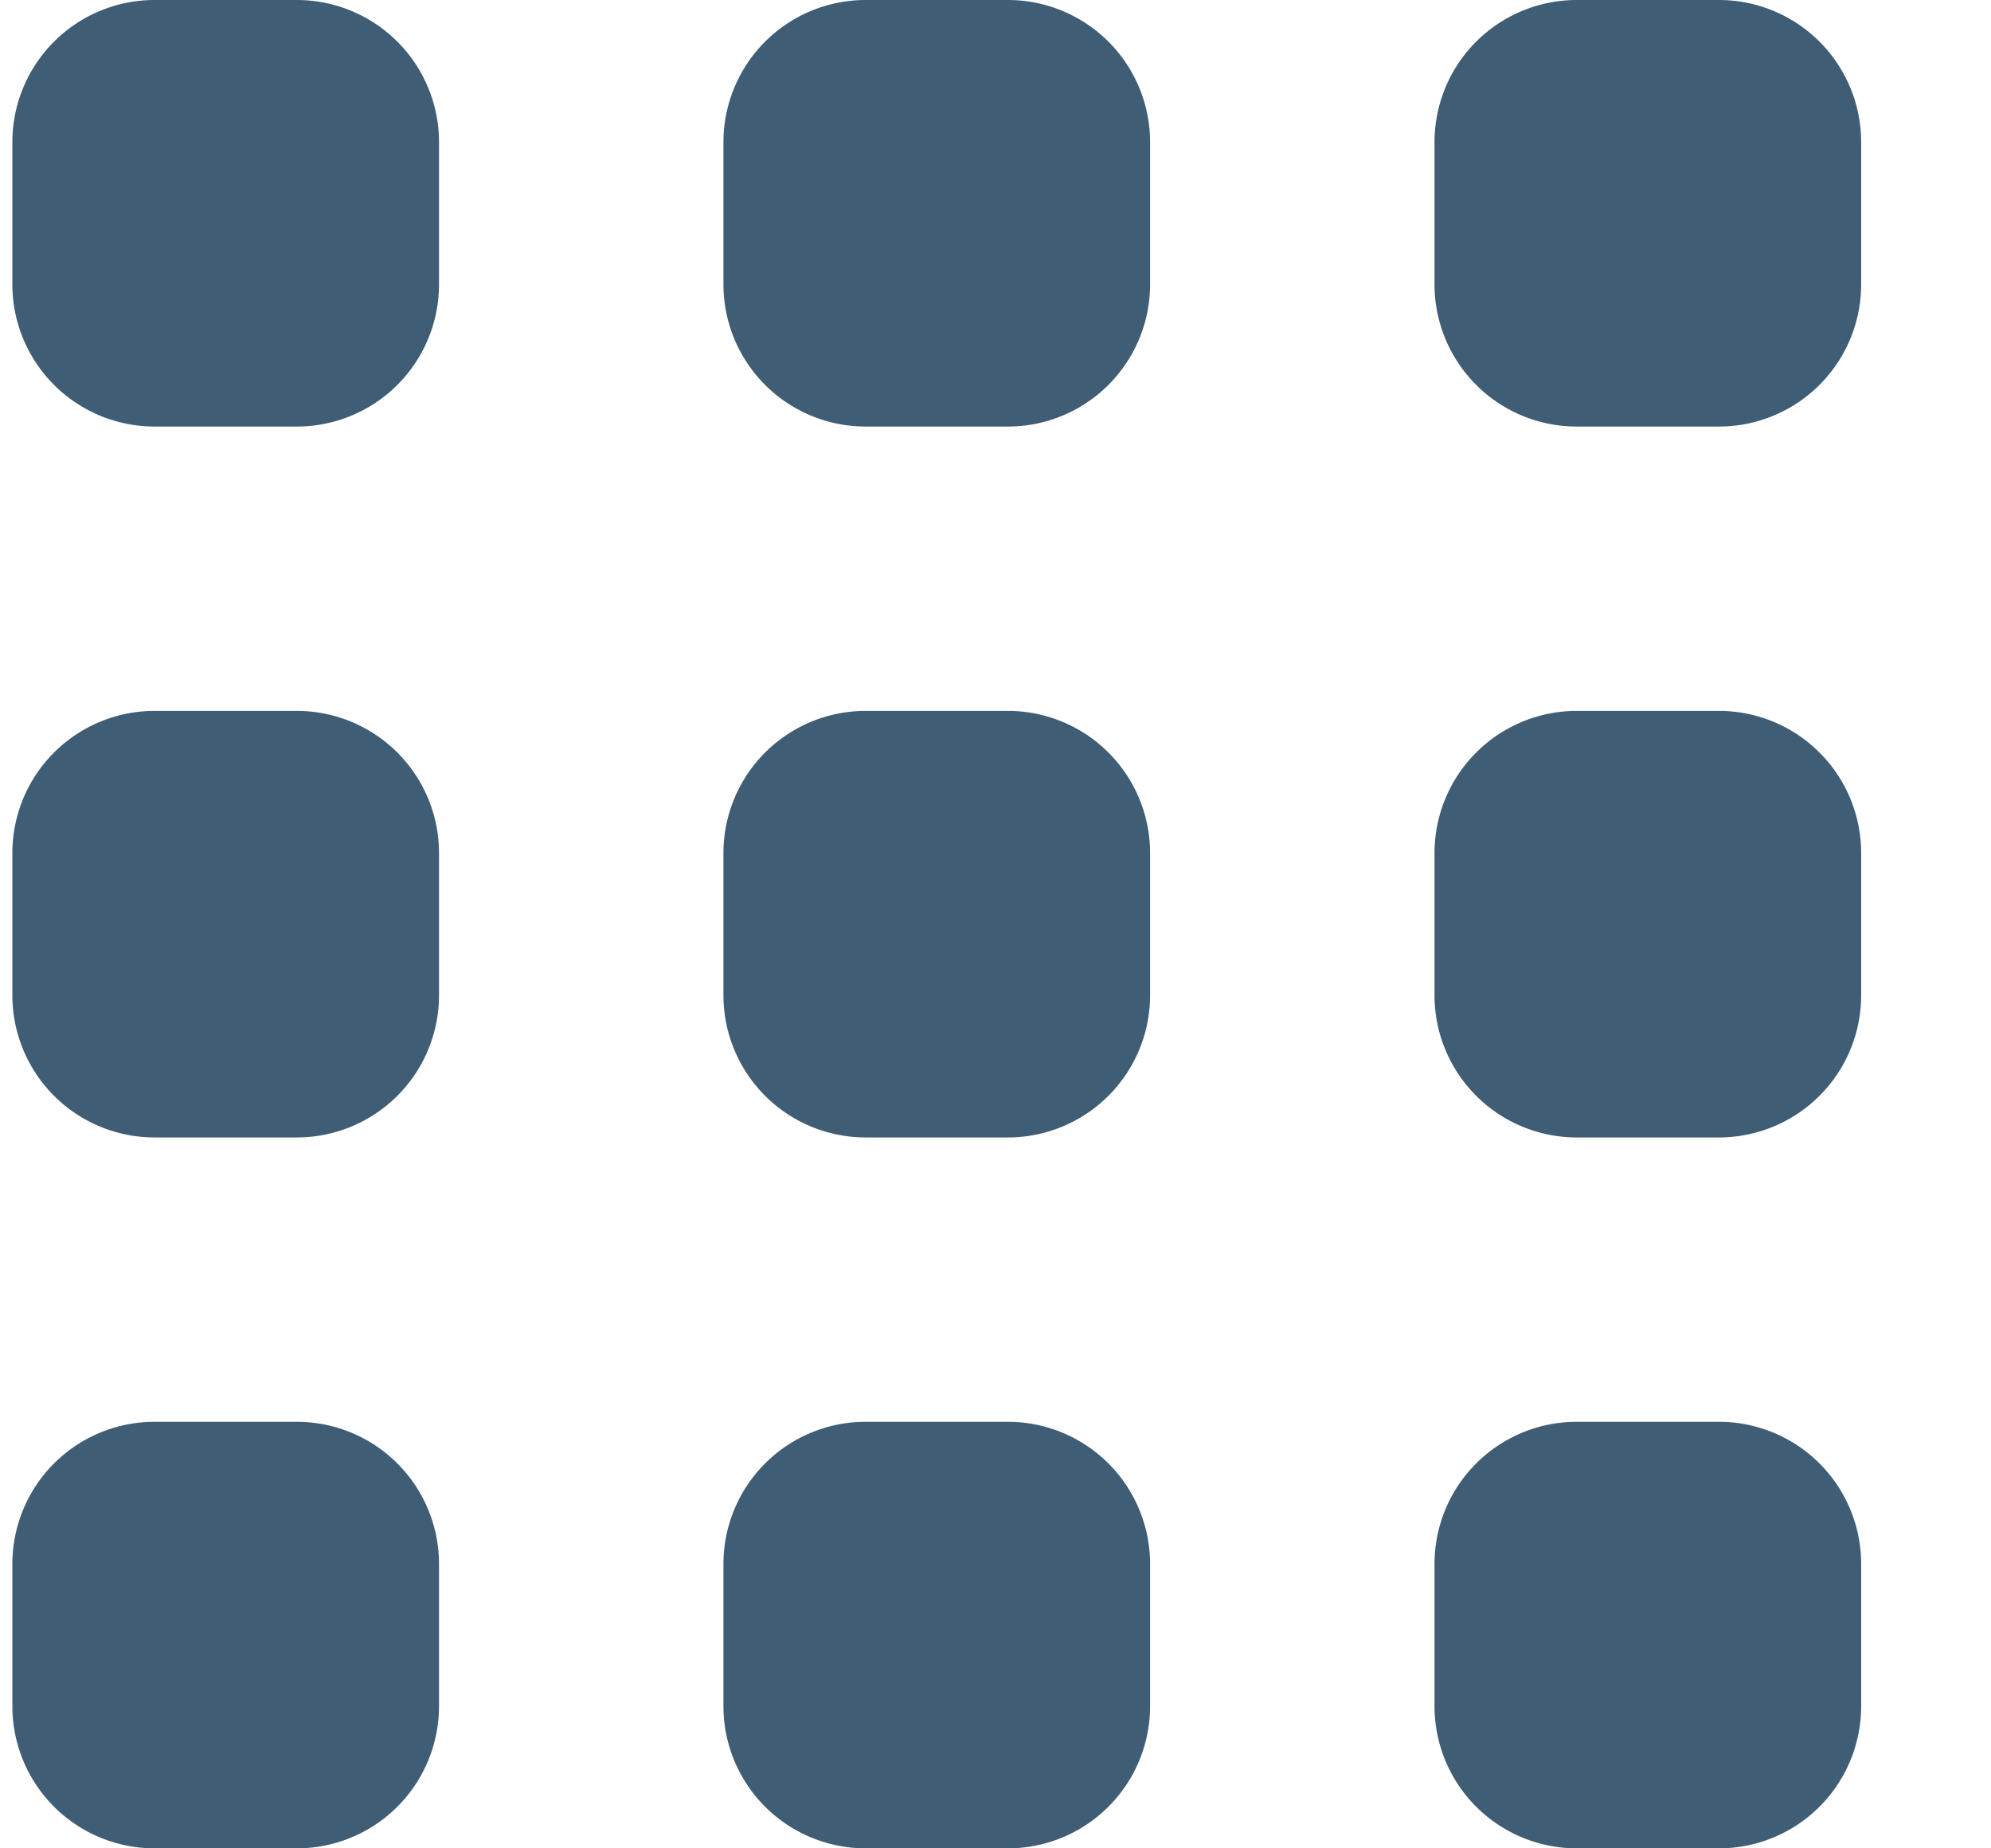 <svg width="14" height="13" xmlns="http://www.w3.org/2000/svg"><path d="M2.087 0h-1a1 1 0 00-1 1v1a1 1 0 001 1h1a1 1 0 001-1V1a1 1 0 00-1-1m0 5h-1a1 1 0 00-1 1v1a1 1 0 001 1h1a1 1 0 001-1V6a1 1 0 00-1-1m0 5h-1a1 1 0 00-1 1v1a1 1 0 001 1h1a1 1 0 001-1v-1a1 1 0 00-1-1m5-10h-1a1 1 0 00-1 1v1a1 1 0 001 1h1a1 1 0 001-1V1a1 1 0 00-1-1m0 5h-1a1 1 0 00-1 1v1a1 1 0 001 1h1a1 1 0 001-1V6a1 1 0 00-1-1m0 5h-1a1 1 0 00-1 1v1a1 1 0 001 1h1a1 1 0 001-1v-1a1 1 0 00-1-1m5-10h-1a1 1 0 00-1 1v1a1 1 0 001 1h1a1 1 0 001-1V1a1 1 0 00-1-1m0 5h-1a1 1 0 00-1 1v1a1 1 0 001 1h1a1 1 0 001-1V6a1 1 0 00-1-1m0 5h-1a1 1 0 00-1 1v1a1 1 0 001 1h1a1 1 0 001-1v-1a1 1 0 00-1-1" fill="#3F5D75" fill-rule="evenodd"/></svg>